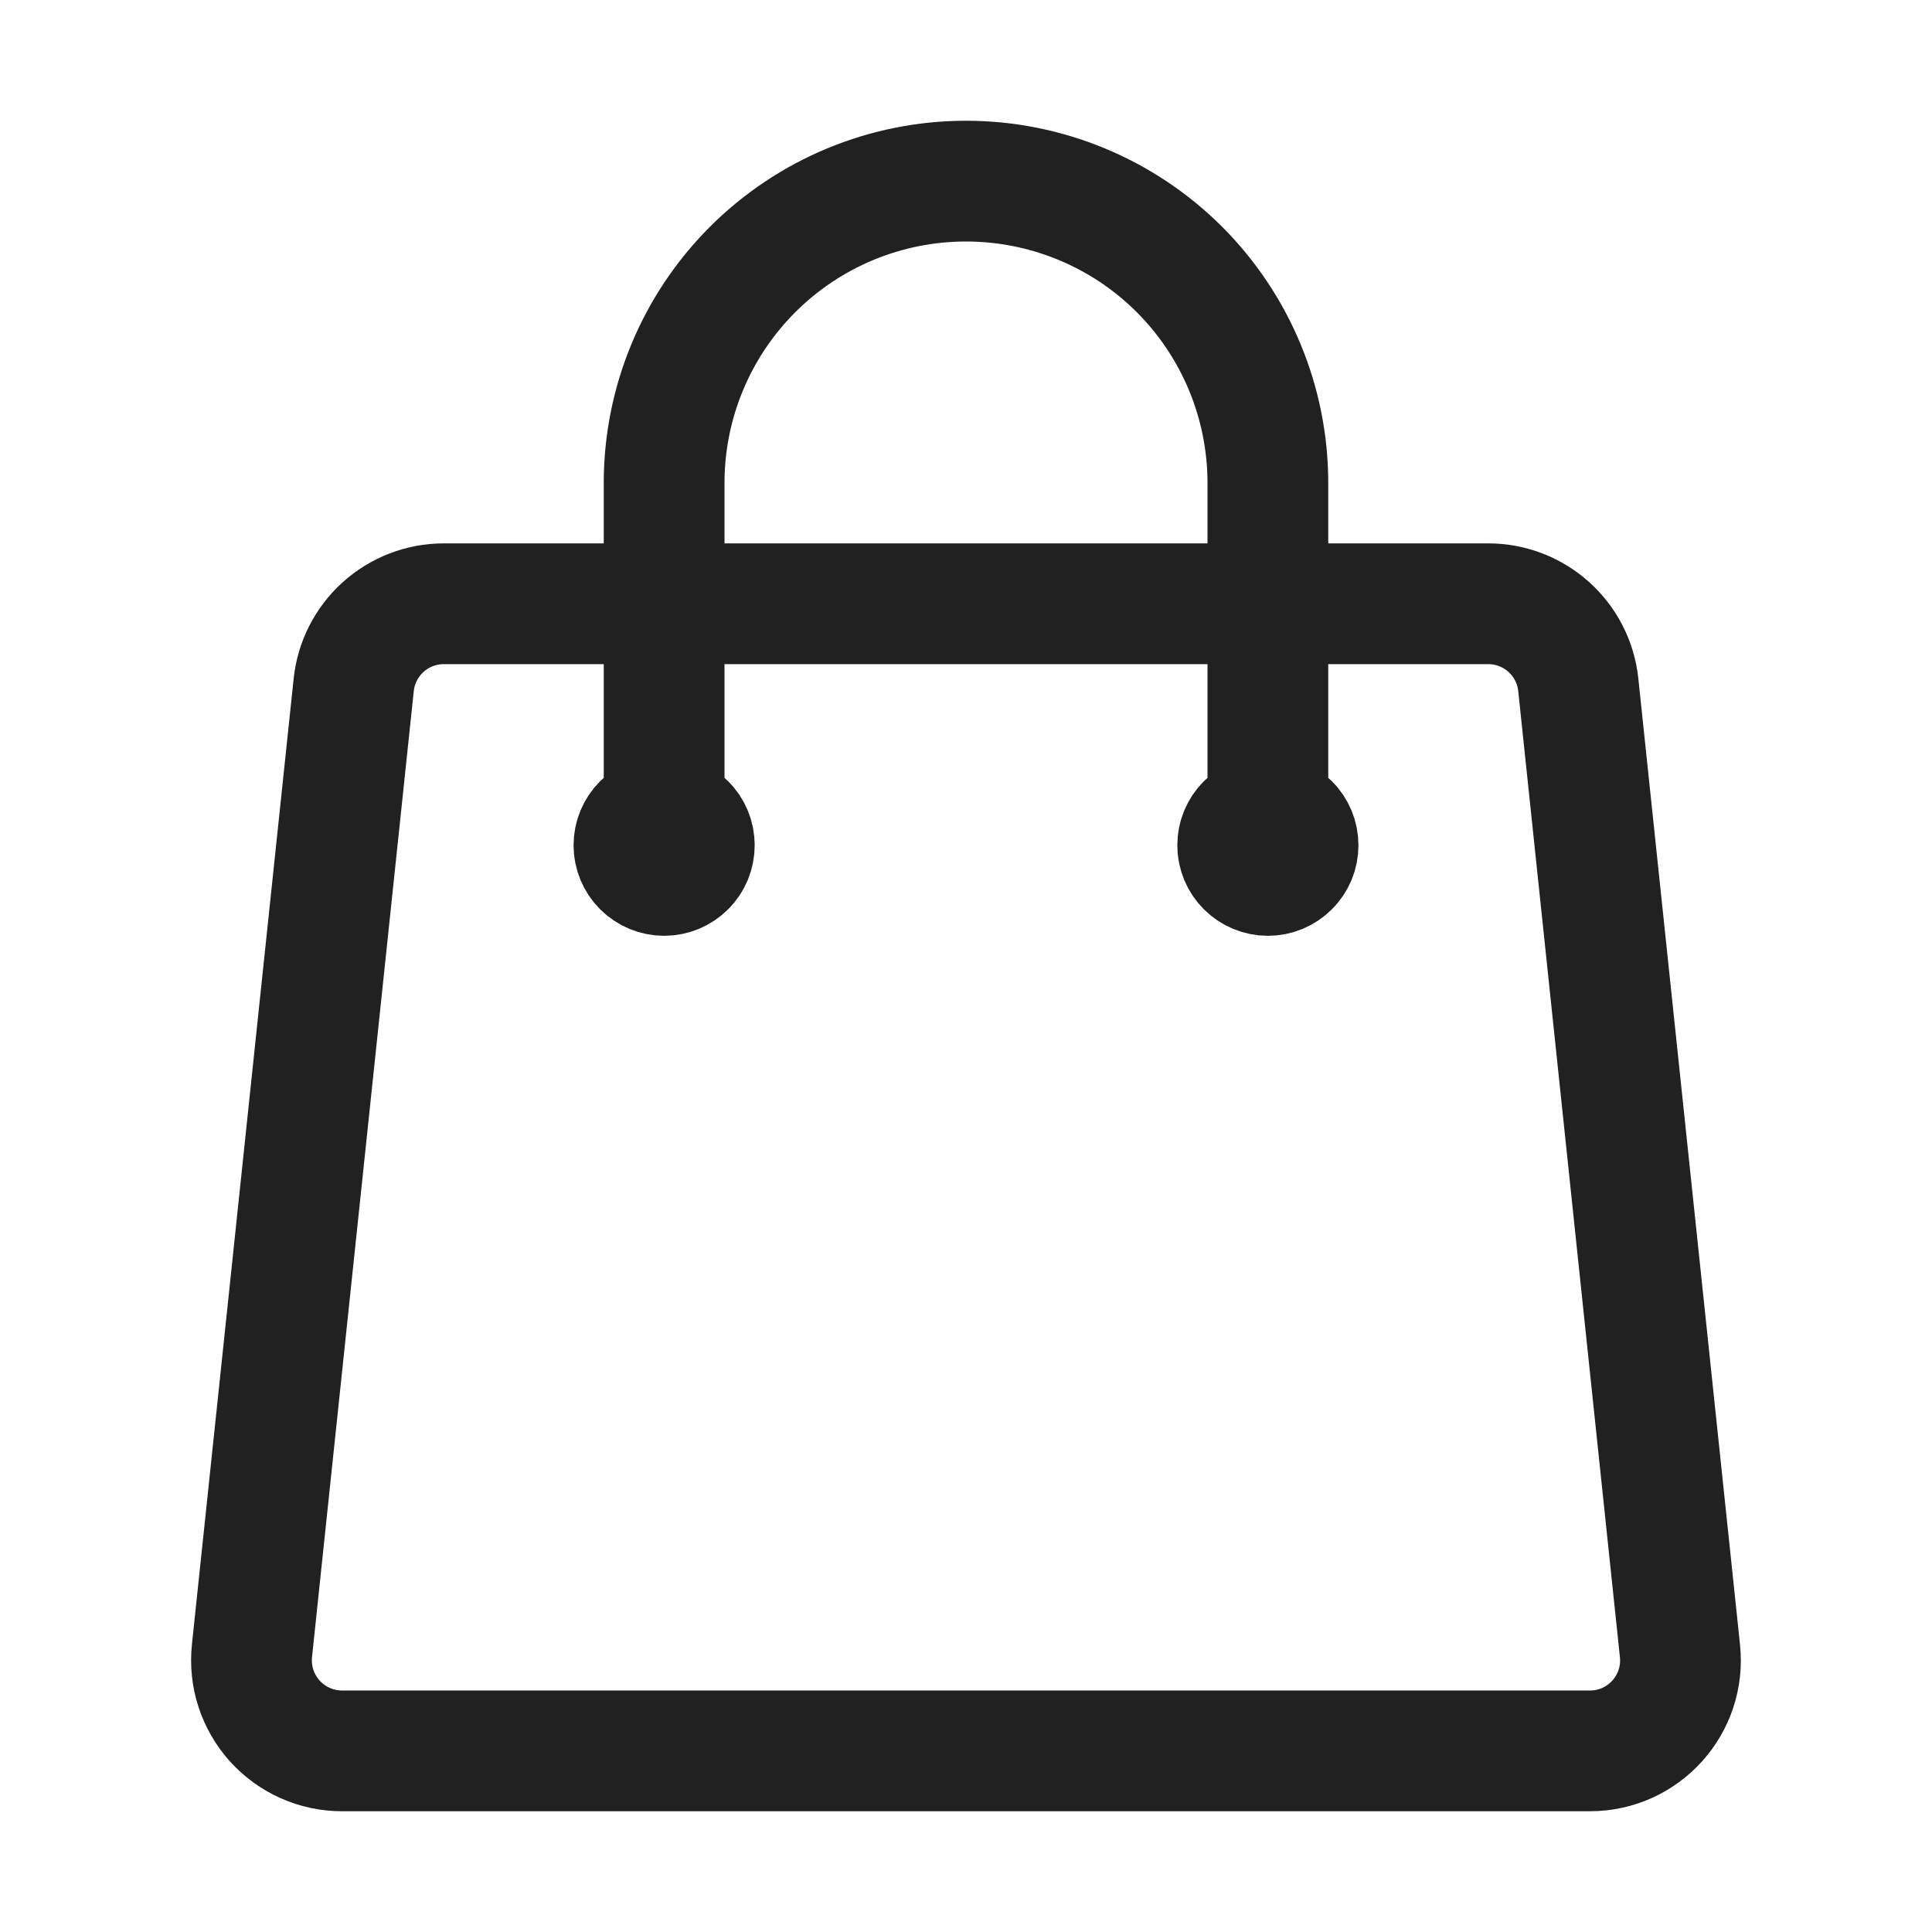 <svg width="24" height="24" viewBox="0 0 24 24" fill="none" xmlns="http://www.w3.org/2000/svg">
<g clip-path="url(#clip0_100632_325)">
<path d="M15.75 10.5V6C15.75 5.005 15.355 4.052 14.652 3.348C13.949 2.645 12.995 2.25 12 2.25C11.006 2.25 10.052 2.645 9.349 3.348C8.645 4.052 8.25 5.005 8.25 6V10.5M19.606 8.507L20.869 20.507C20.939 21.172 20.419 21.75 19.75 21.75H4.25C4.092 21.75 3.936 21.717 3.792 21.653C3.648 21.589 3.519 21.495 3.413 21.378C3.308 21.261 3.228 21.123 3.179 20.973C3.13 20.823 3.114 20.664 3.13 20.507L4.394 8.507C4.423 8.231 4.554 7.975 4.76 7.789C4.967 7.603 5.235 7.5 5.513 7.5H18.487C19.063 7.5 19.546 7.935 19.606 8.507ZM8.625 10.5C8.625 10.6 8.586 10.695 8.515 10.765C8.445 10.835 8.35 10.875 8.25 10.875C8.151 10.875 8.055 10.835 7.985 10.765C7.915 10.695 7.875 10.6 7.875 10.5C7.875 10.4 7.915 10.305 7.985 10.235C8.055 10.165 8.151 10.125 8.25 10.125C8.35 10.125 8.445 10.165 8.515 10.235C8.586 10.305 8.625 10.4 8.625 10.5ZM16.125 10.5C16.125 10.6 16.086 10.695 16.015 10.765C15.945 10.835 15.85 10.875 15.75 10.875C15.651 10.875 15.555 10.835 15.485 10.765C15.415 10.695 15.375 10.6 15.375 10.5C15.375 10.4 15.415 10.305 15.485 10.235C15.555 10.165 15.651 10.125 15.75 10.125C15.85 10.125 15.945 10.165 16.015 10.235C16.086 10.305 16.125 10.4 16.125 10.5Z" stroke="#212121" stroke-width="1.5" stroke-linecap="round" stroke-linejoin="round"/>
</g>
<defs>
<clipPath id="clip0_100632_325">
<rect width="24" height="24" fill="white"/>
</clipPath>
</defs>
</svg>
